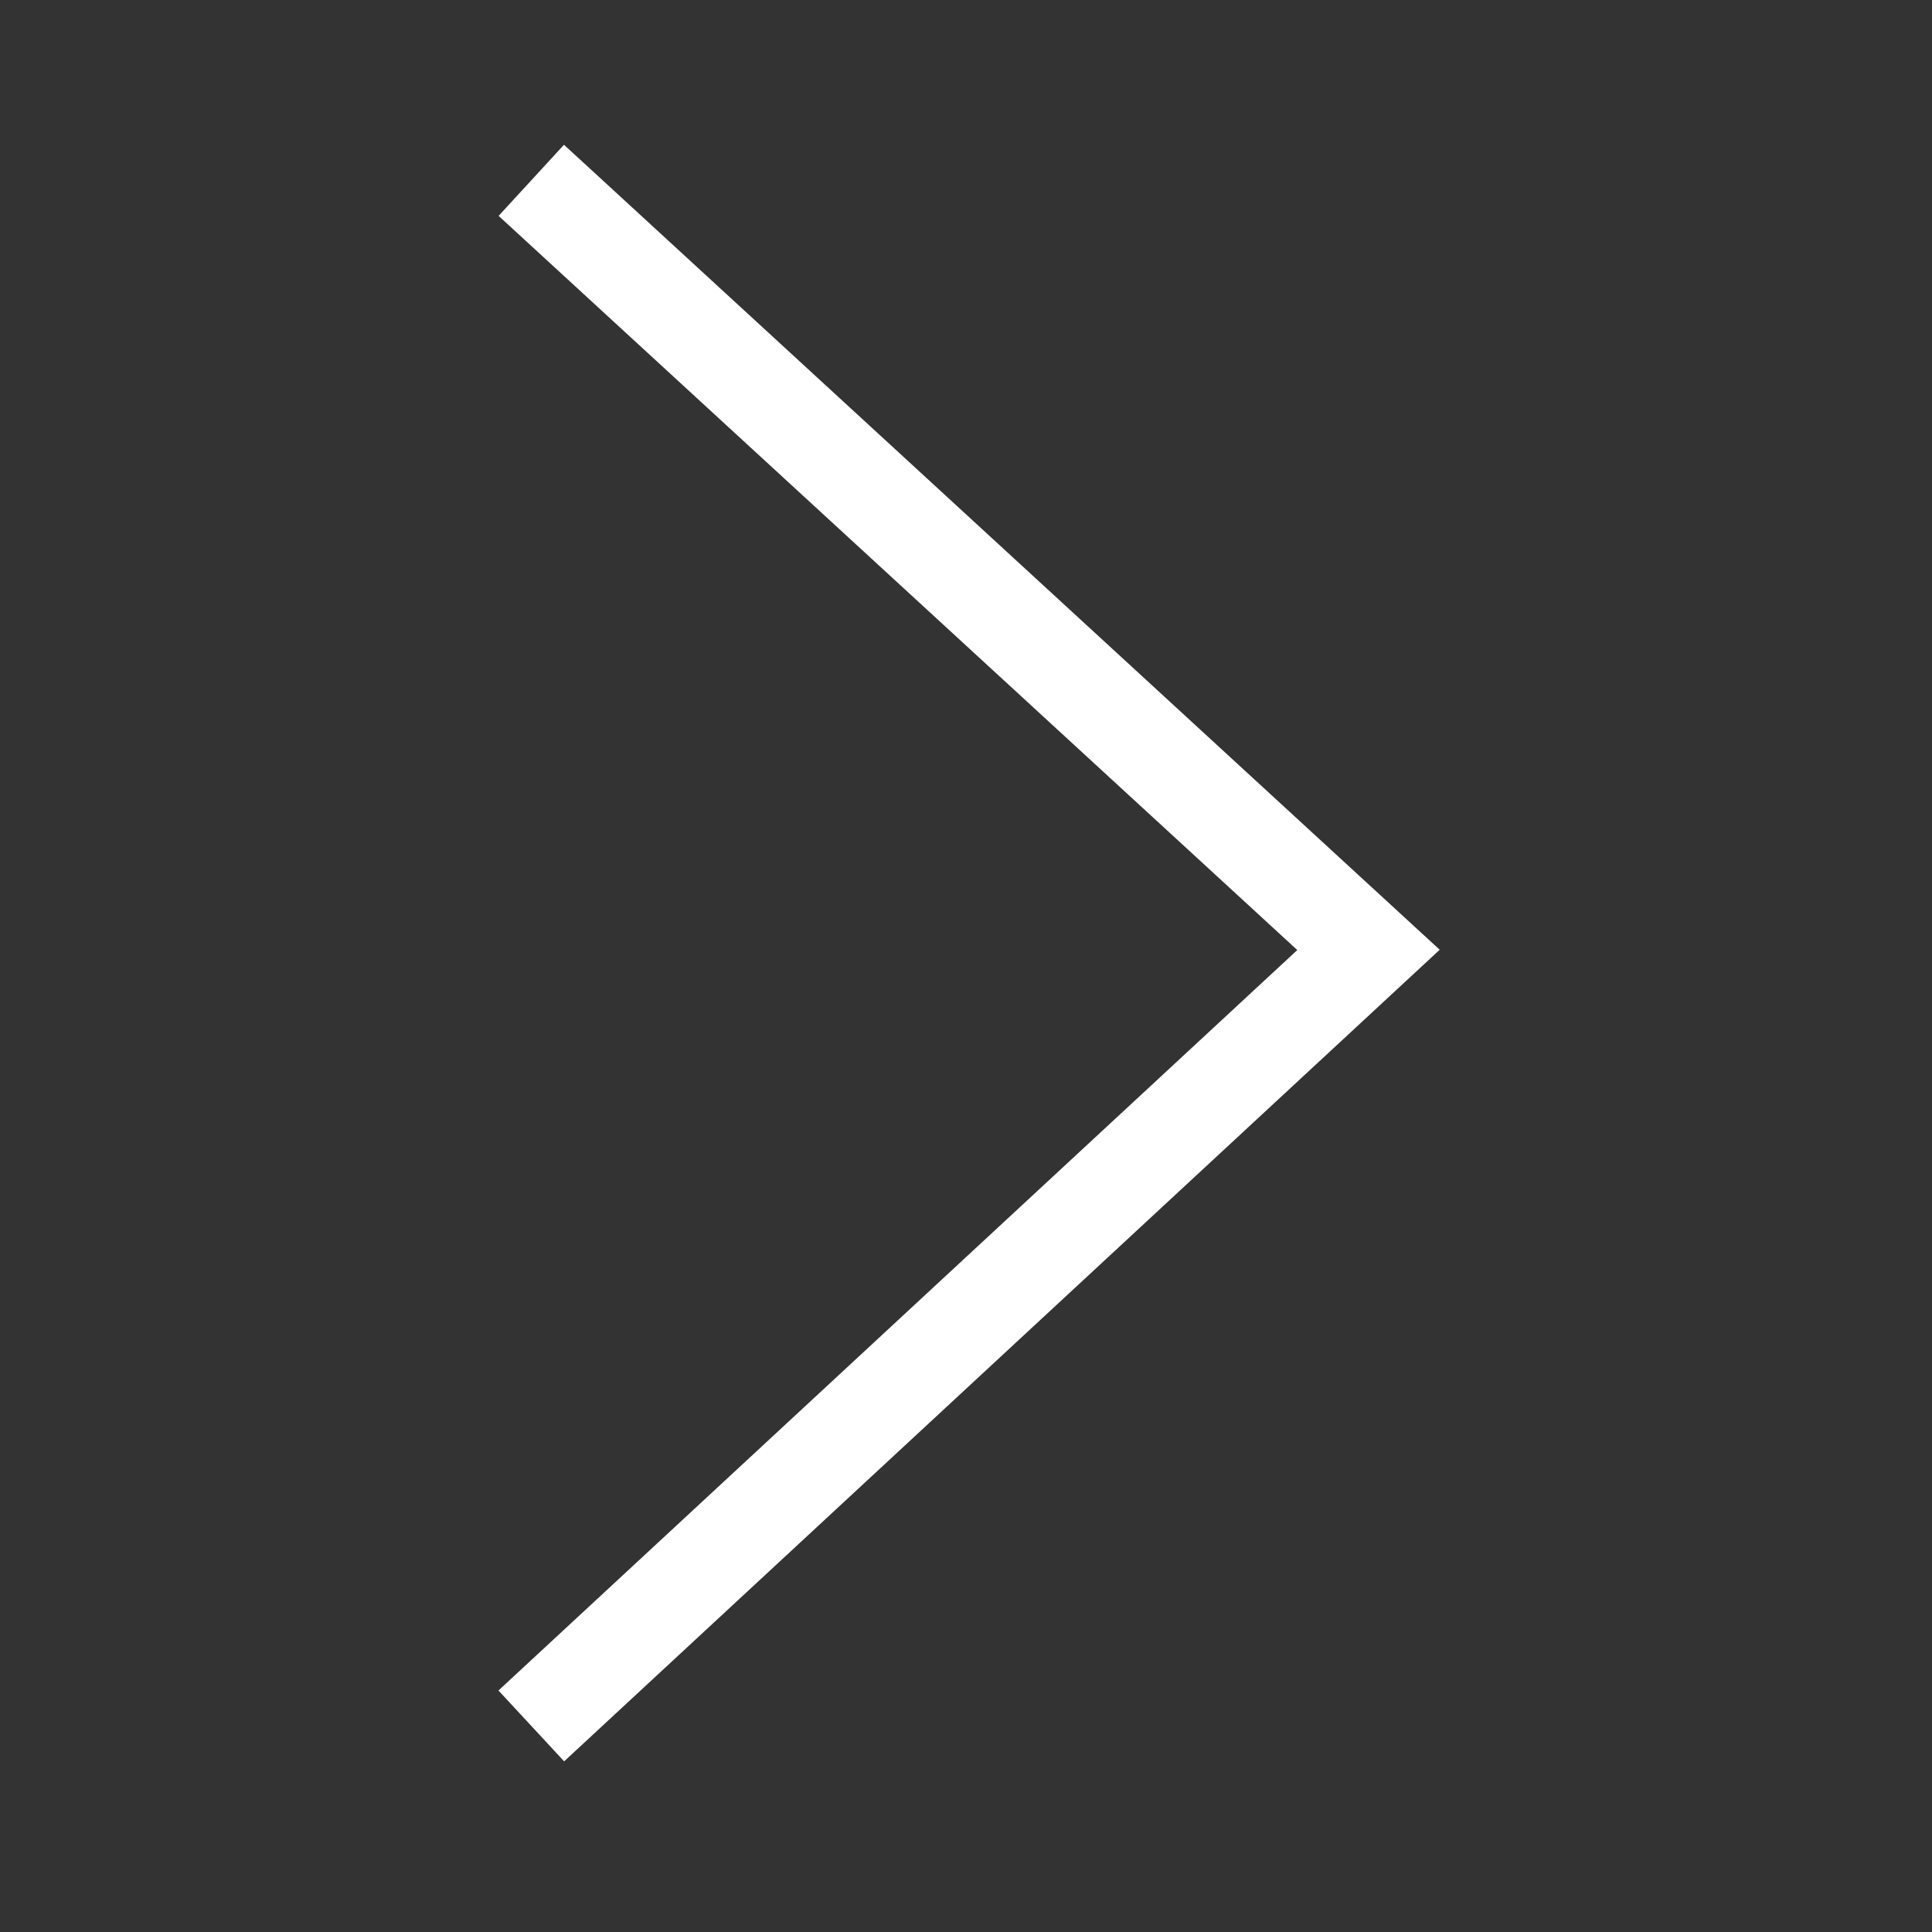 <svg xmlns="http://www.w3.org/2000/svg" viewBox="0 0 60 60" enable-background="new 0 0 60 60"><rect x="0" y="0" width="60" height="60" fill="#333333" stroke="none"/><style type="text/css">.st0 { fill: none; stroke: #ffffff; stroke-width: 3; stroke-miterlimit: 10; }</style><path d="M16.5 5.6l26 23.9-26 24.1" class="st0"/></svg>